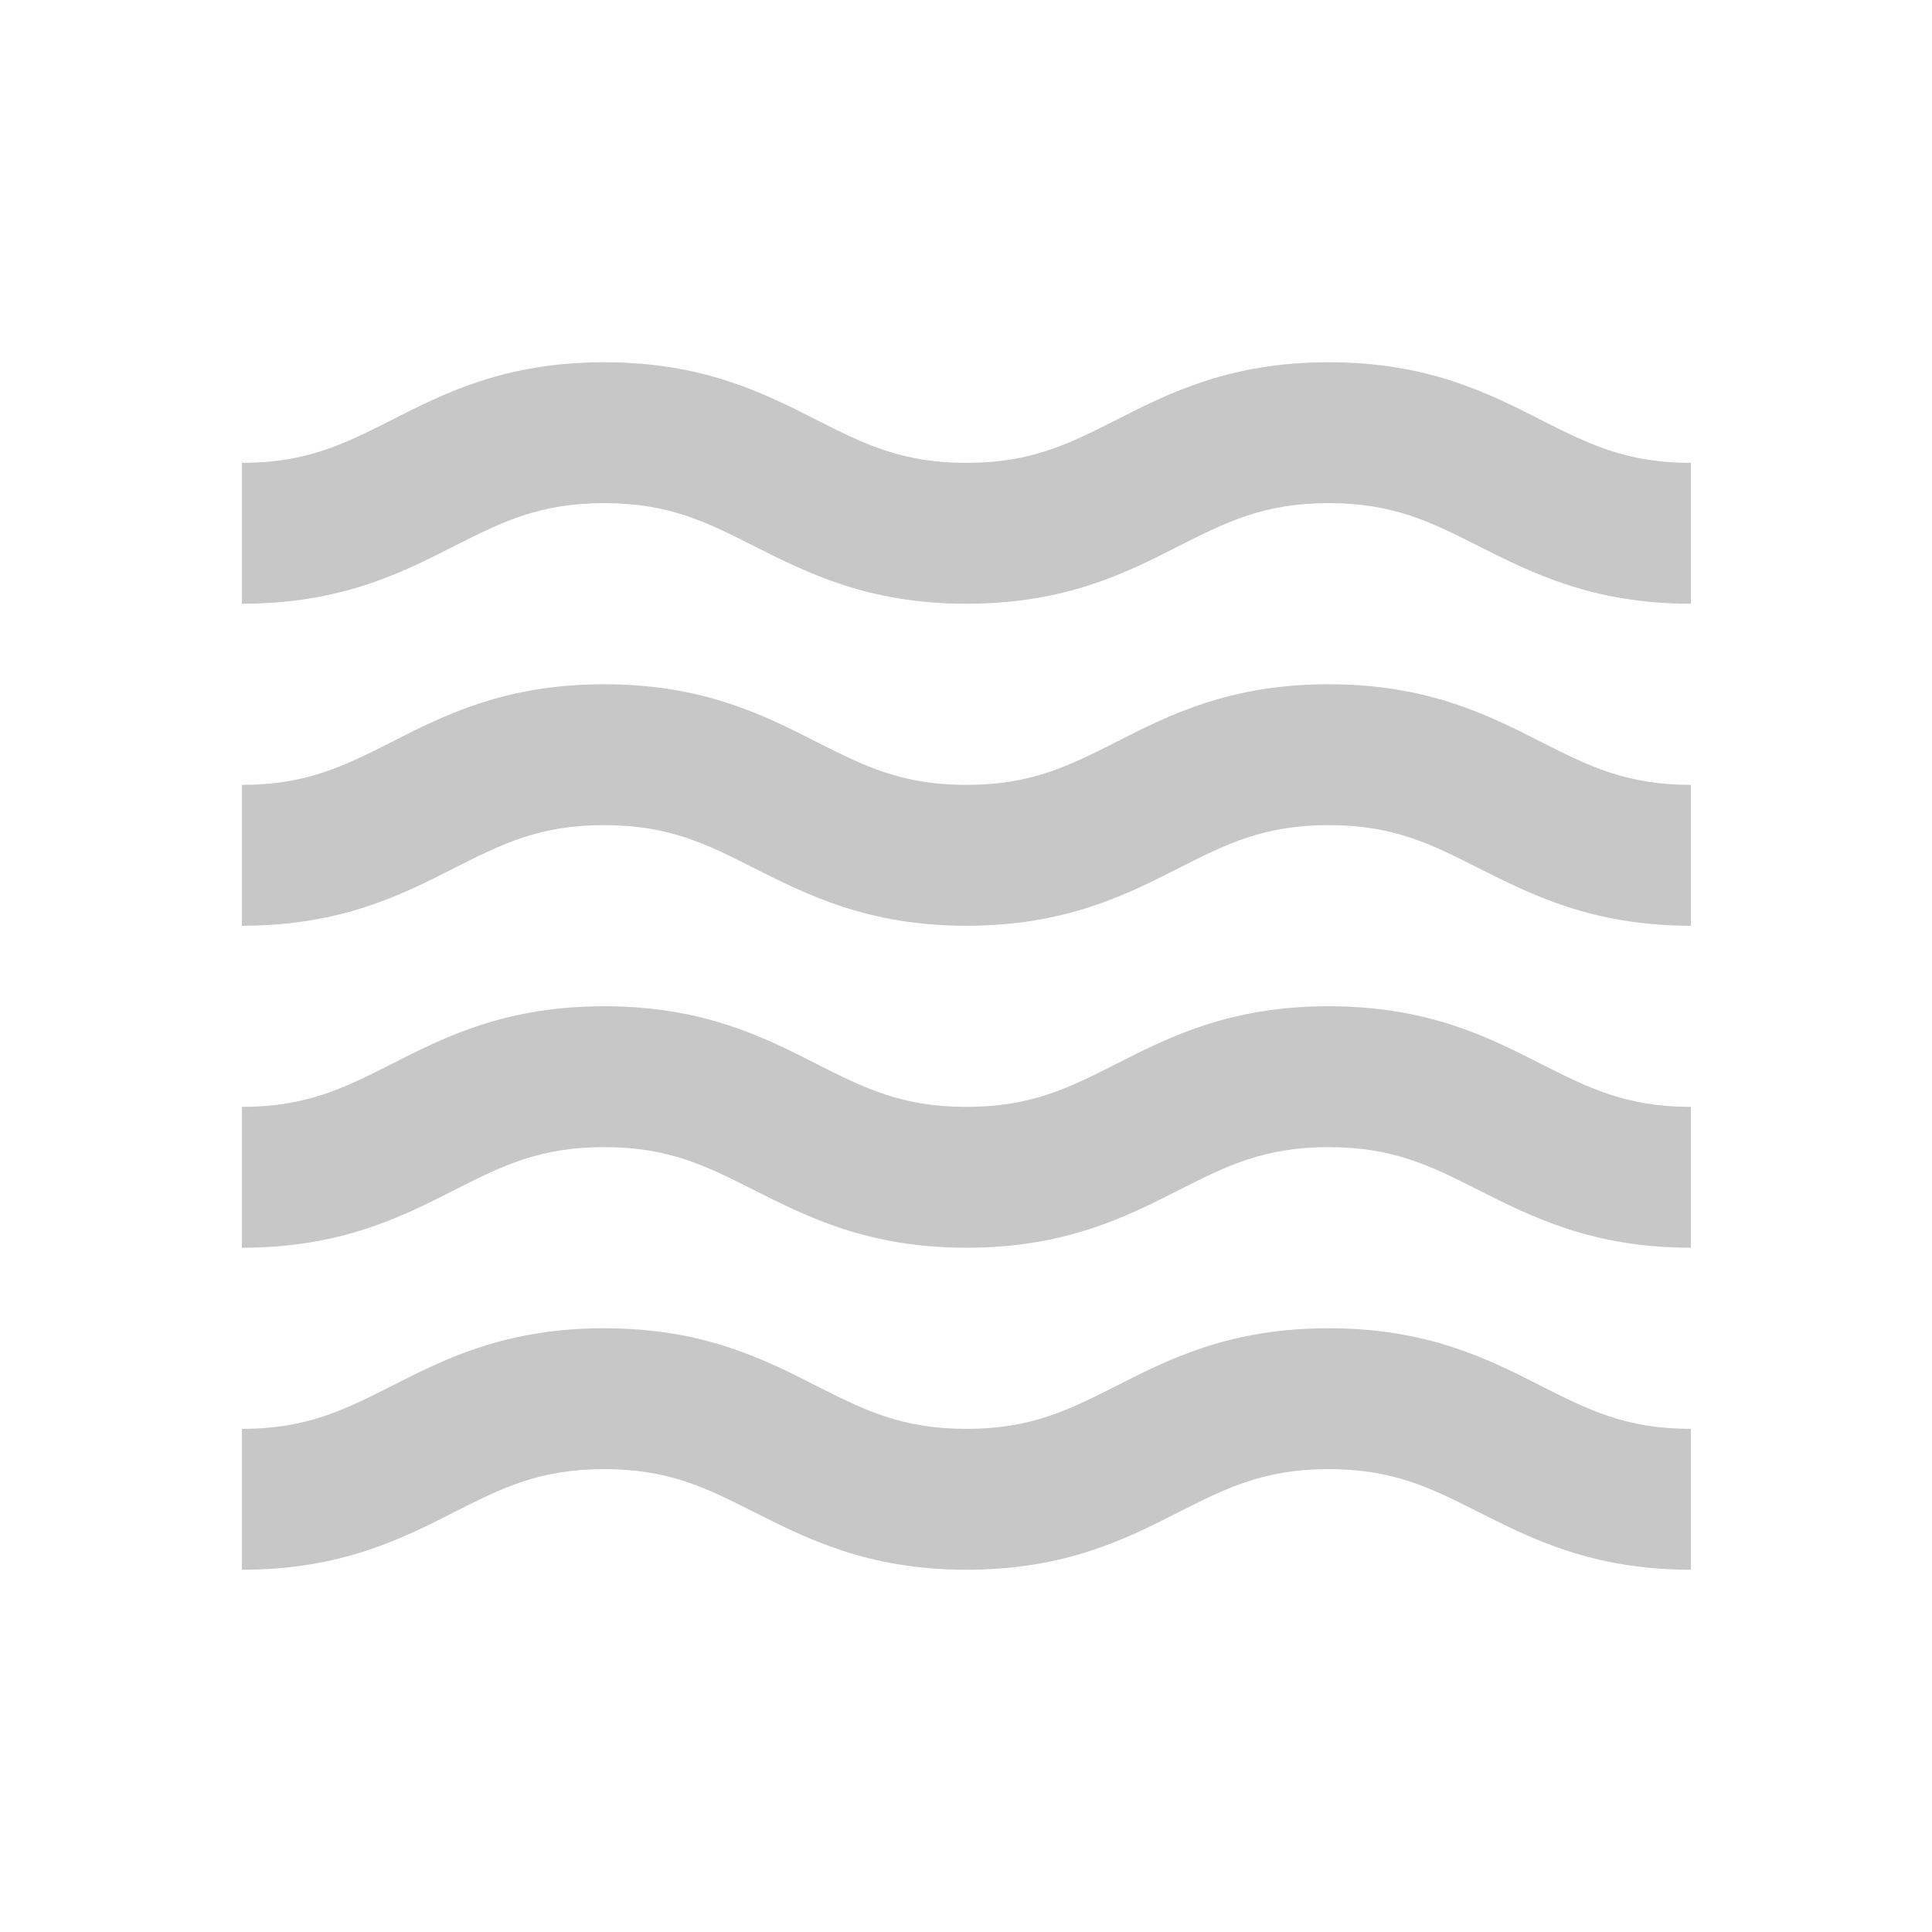 <svg width="48" height="48" viewBox="0 0 48 48" fill="none" xmlns="http://www.w3.org/2000/svg">
<path d="M33.01 33C30.56 33 29.05 33.76 27.72 34.44C26.55 35.03 25.62 35.5 24.01 35.5C22.4 35.5 21.47 35.03 20.3 34.44C18.97 33.76 17.46 33 15.01 33C12.56 33 11.05 33.76 9.72 34.44C8.55 35.03 7.62 35.5 6.01 35.5V39C8.46 39 9.97 38.24 11.3 37.56C12.47 36.97 13.4 36.5 15.01 36.5C16.62 36.5 17.55 36.97 18.72 37.56C20.05 38.23 21.56 39 24.01 39C26.46 39 27.97 38.24 29.3 37.56C30.47 36.97 31.4 36.5 33.01 36.5C34.62 36.5 35.55 36.97 36.72 37.56C38.05 38.23 39.56 39 42.01 39V35.5C40.4 35.5 39.47 35.03 38.3 34.44C36.97 33.76 35.46 33 33.01 33ZM33.01 25C30.56 25 29.05 25.76 27.72 26.44C26.55 27.03 25.62 27.5 24.01 27.5C22.4 27.5 21.47 27.03 20.3 26.44C18.97 25.76 17.46 25 15.01 25C12.56 25 11.05 25.76 9.72 26.44C8.55 27.03 7.62 27.5 6.01 27.5V31C8.46 31 9.97 30.24 11.3 29.56C12.47 28.97 13.4 28.5 15.01 28.5C16.62 28.5 17.55 28.97 18.72 29.56C20.05 30.23 21.56 31 24.01 31C26.46 31 27.97 30.24 29.3 29.56C30.47 28.97 31.4 28.5 33.01 28.5C34.62 28.5 35.55 28.97 36.72 29.56C38.05 30.23 39.56 31 42.01 31V27.5C40.4 27.5 39.47 27.03 38.3 26.44C36.97 25.76 35.46 25 33.01 25ZM33.01 17C30.56 17 29.05 17.76 27.72 18.44C26.55 19.03 25.62 19.5 24.01 19.5C22.4 19.5 21.47 19.03 20.3 18.44C18.97 17.76 17.46 17 15.01 17C12.56 17 11.05 17.76 9.72 18.44C8.55 19.03 7.62 19.5 6.01 19.5V23C8.46 23 9.97 22.24 11.3 21.56C12.47 20.97 13.4 20.5 15.01 20.5C16.62 20.5 17.55 20.97 18.72 21.56C20.05 22.23 21.56 23 24.01 23C26.46 23 27.97 22.24 29.3 21.56C30.47 20.97 31.4 20.5 33.01 20.5C34.62 20.5 35.55 20.97 36.72 21.56C38.05 22.23 39.56 23 42.01 23V19.5C40.4 19.5 39.47 19.03 38.3 18.44C36.97 17.76 35.46 17 33.01 17ZM38.3 10.44C36.97 9.76 35.46 9 33.01 9C30.56 9 29.05 9.76 27.72 10.44C26.55 11.03 25.62 11.5 24.01 11.5C22.4 11.5 21.47 11.03 20.3 10.44C18.97 9.76 17.46 9 15.01 9C12.56 9 11.05 9.76 9.72 10.44C8.55 11.03 7.62 11.5 6.01 11.5V15C8.46 15 9.97 14.24 11.3 13.56C12.47 12.97 13.4 12.5 15.01 12.5C16.62 12.5 17.55 12.97 18.72 13.56C20.05 14.23 21.56 15 24.01 15C26.46 15 27.97 14.24 29.3 13.56C30.47 12.97 31.4 12.5 33.01 12.5C34.62 12.5 35.55 12.97 36.72 13.56C38.05 14.23 39.56 15 42.01 15V11.5C40.4 11.5 39.47 11.03 38.3 10.44Z" fill="#C7C7C7"/>
</svg>
